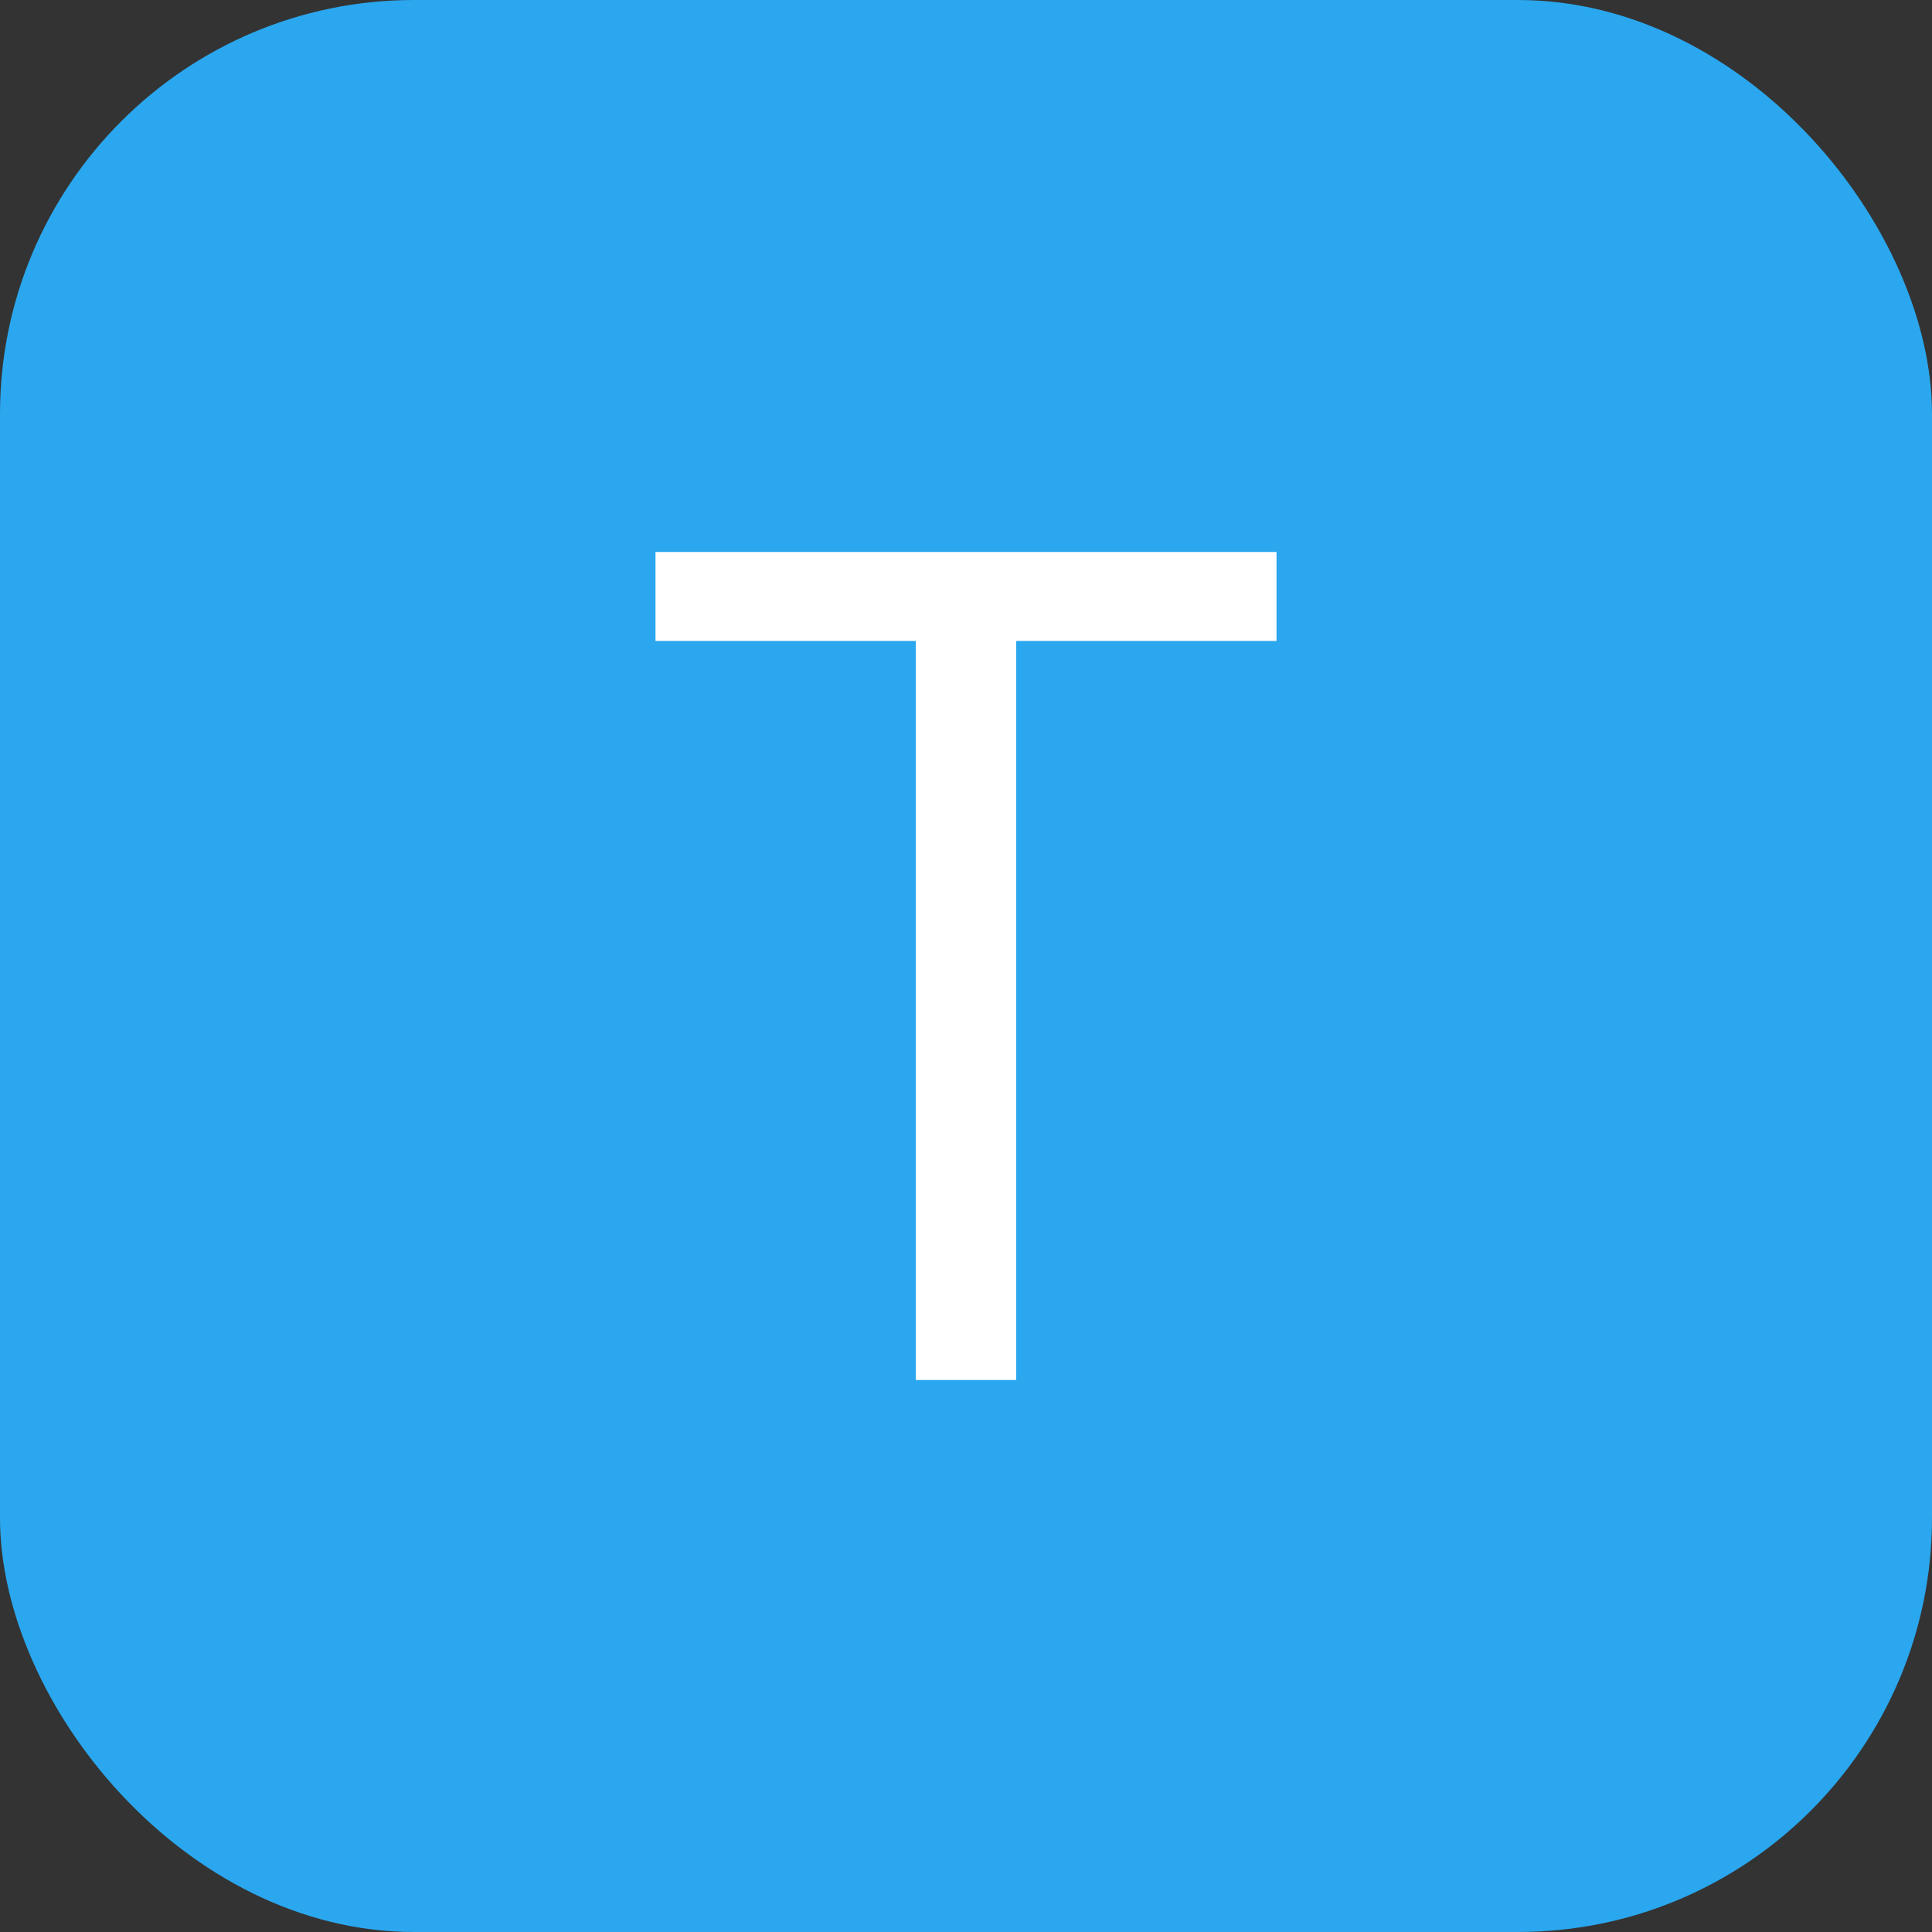 <svg width="28" height="28" viewBox="0 0 28 28" fill="none" xmlns="http://www.w3.org/2000/svg">
<rect x="0" y="0" width="28" height="28" fill="#333333" stroke="none"/>
<rect width="28" height="28" rx="6" fill="#2AA7EE"/>
<path d="M9.5 9.289H13.273V20H14.727V9.289H18.5V8H9.5V9.289Z" fill="white"/>
</svg>